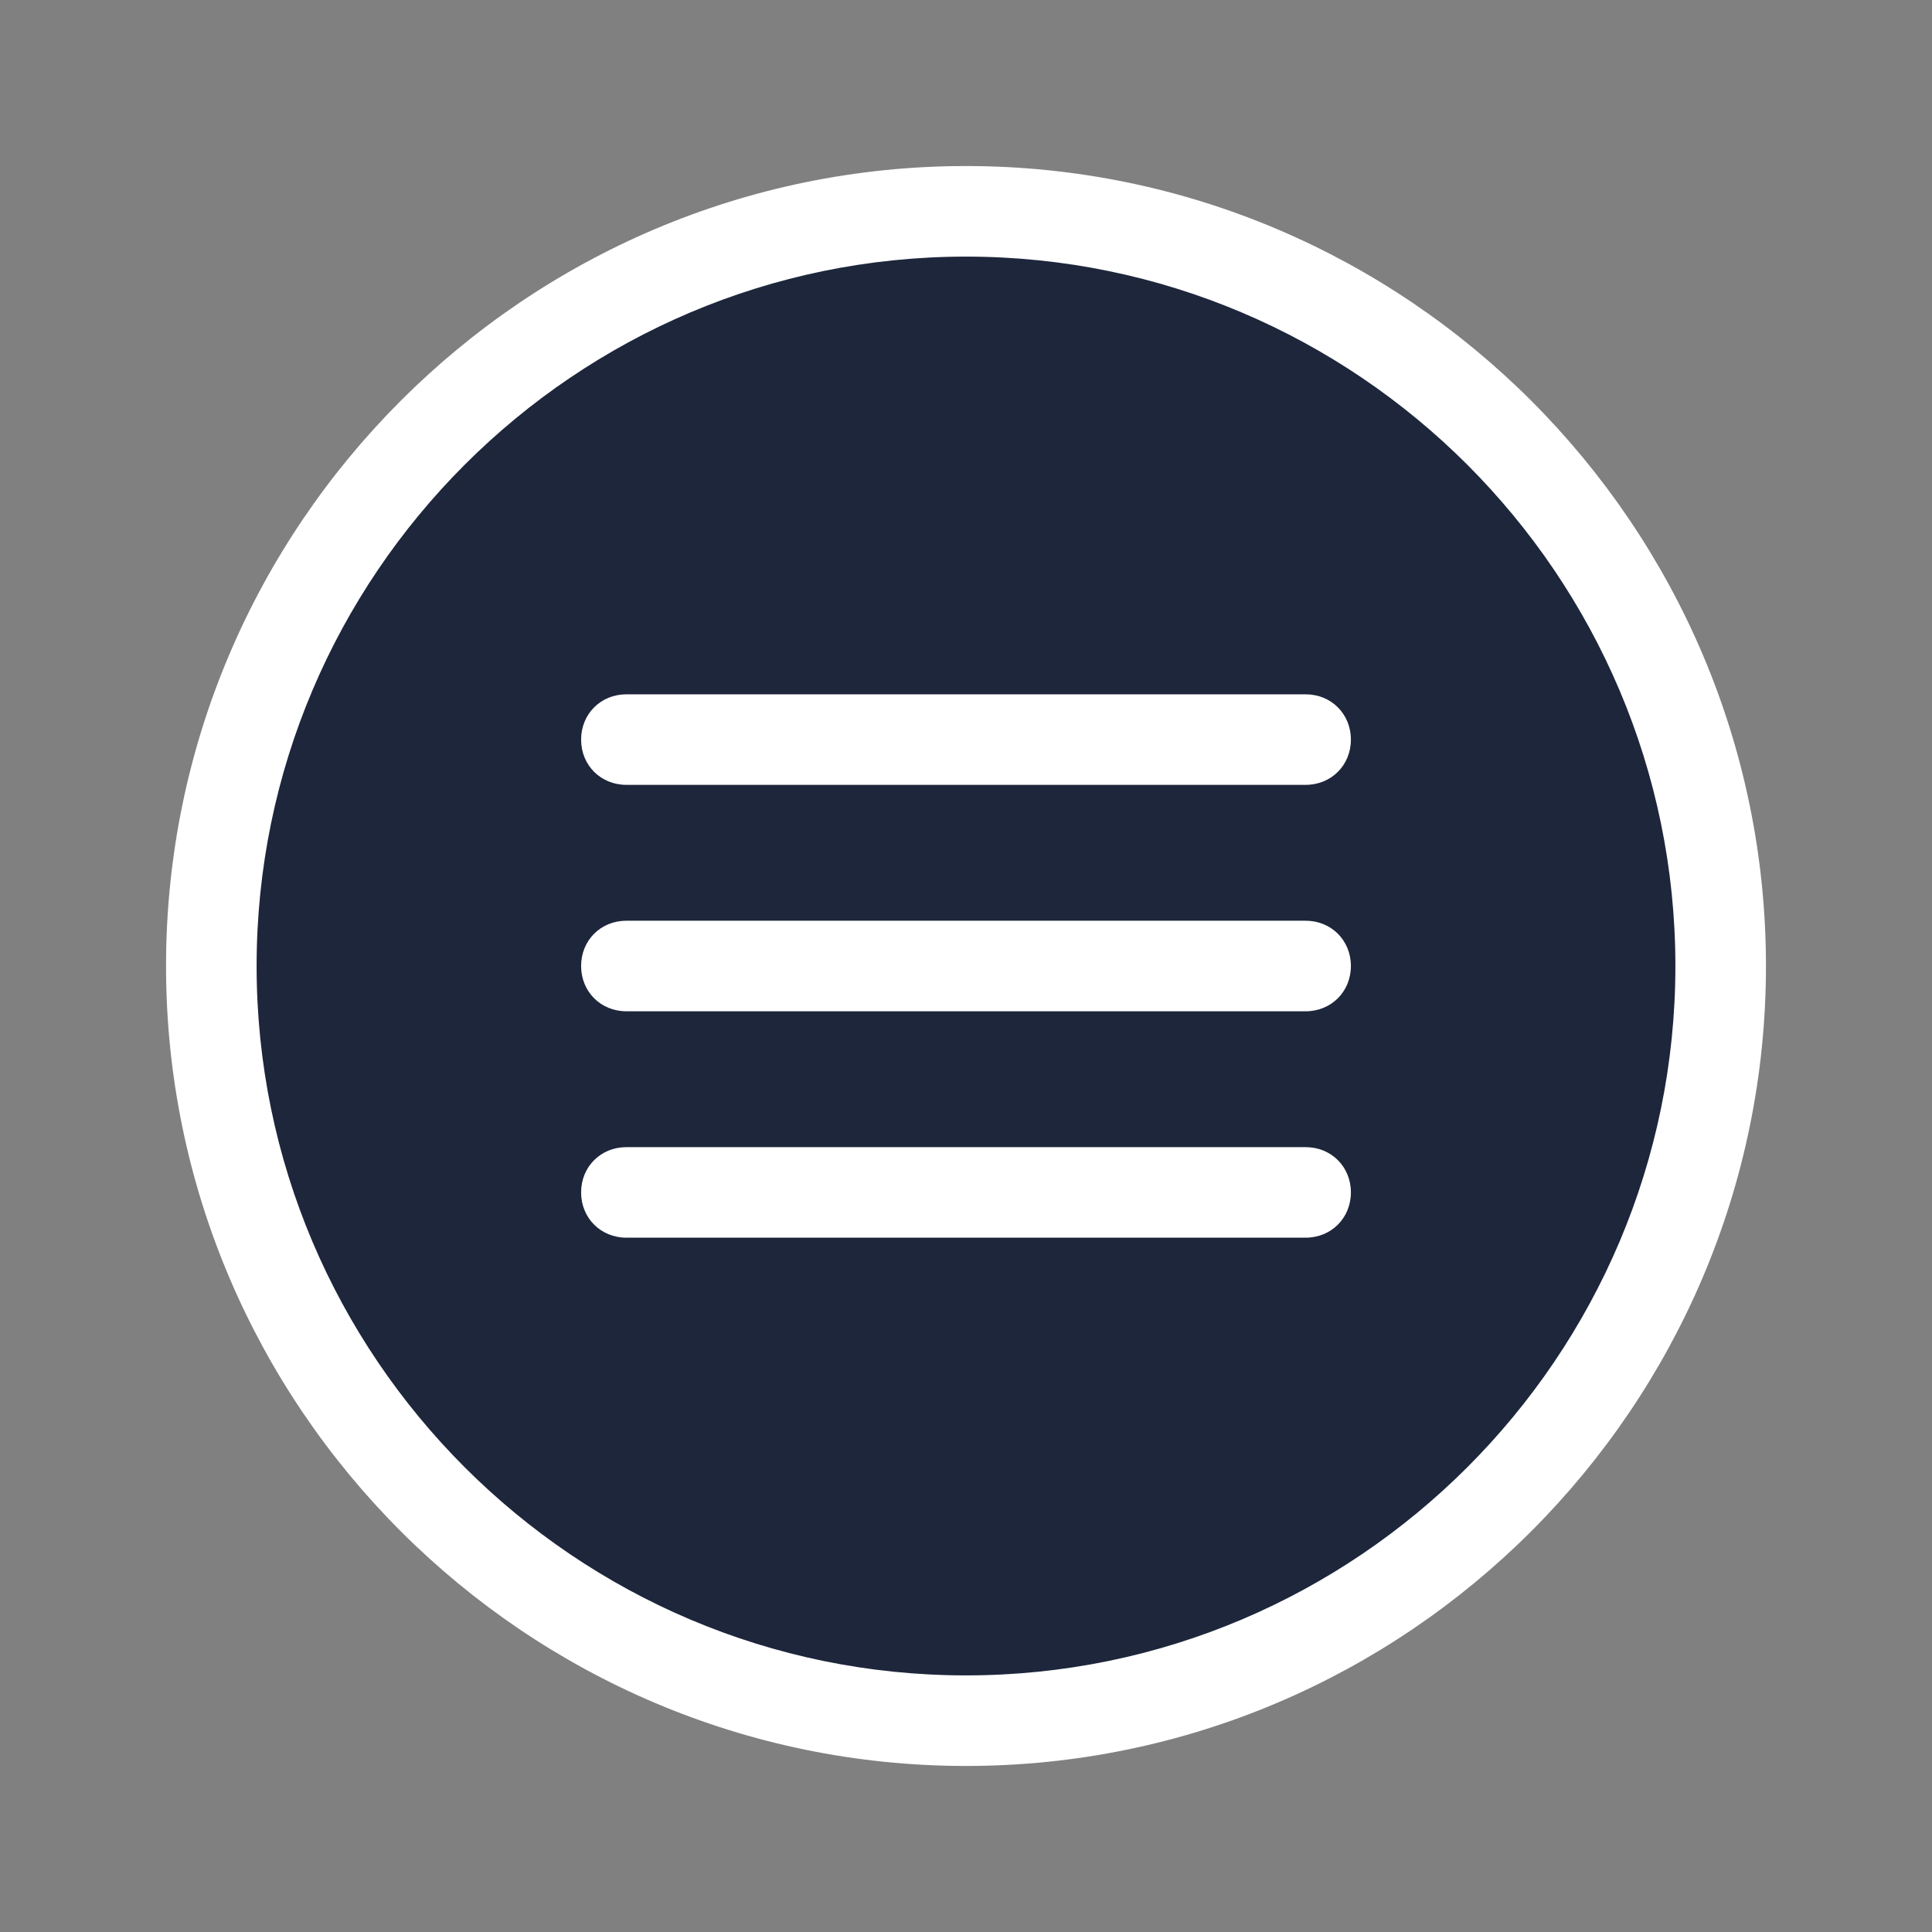 <?xml version="1.0" encoding="UTF-8"?>
<svg xmlns="http://www.w3.org/2000/svg" xmlns:xlink="http://www.w3.org/1999/xlink" viewBox="0 0 50 50" width="50px" height="50px">
<rect x="0" y="0" width="50" height="50" fill="#808080" stroke="none"/>
<g id="surface15753210">
<path style=" stroke:none;fill-rule:nonzero;fill:rgb(11.373%,14.902%,23.137%);fill-opacity:1;" d="M 25 5.469 C 14.215 5.469 5.469 14.215 5.469 25 C 5.469 35.785 14.215 44.531 25 44.531 C 35.785 44.531 44.531 35.785 44.531 25 C 44.531 14.215 35.785 5.469 25 5.469 Z M 25 5.469 "/>
<path style=" stroke:none;fill-rule:nonzero;fill:rgb(100%,100%,100%);fill-opacity:1;" d="M 25 45.703 C 13.594 45.703 4.297 36.406 4.297 25 C 4.297 13.594 13.594 4.297 25 4.297 C 36.406 4.297 45.703 13.594 45.703 25 C 45.703 36.406 36.406 45.703 25 45.703 Z M 25 6.641 C 14.883 6.641 6.641 14.883 6.641 25 C 6.641 35.117 14.883 43.359 25 43.359 C 35.117 43.359 43.359 35.117 43.359 25 C 43.359 14.883 35.117 6.641 25 6.641 Z M 25 6.641 "/>
<path style=" stroke:none;fill-rule:nonzero;fill:rgb(100%,100%,100%);fill-opacity:1;" d="M 33.789 20.312 L 16.211 20.312 C 15.547 20.312 15.039 19.805 15.039 19.141 C 15.039 18.477 15.547 17.969 16.211 17.969 L 33.789 17.969 C 34.453 17.969 34.961 18.477 34.961 19.141 C 34.961 19.805 34.453 20.312 33.789 20.312 Z M 33.789 26.172 L 16.211 26.172 C 15.547 26.172 15.039 25.664 15.039 25 C 15.039 24.336 15.547 23.828 16.211 23.828 L 33.789 23.828 C 34.453 23.828 34.961 24.336 34.961 25 C 34.961 25.664 34.453 26.172 33.789 26.172 Z M 33.789 26.172 "/>
<path style=" stroke:none;fill-rule:nonzero;fill:rgb(100%,100%,100%);fill-opacity:1;" d="M 33.789 32.031 L 16.211 32.031 C 15.547 32.031 15.039 31.523 15.039 30.859 C 15.039 30.195 15.547 29.688 16.211 29.688 L 33.789 29.688 C 34.453 29.688 34.961 30.195 34.961 30.859 C 34.961 31.523 34.453 32.031 33.789 32.031 Z M 33.789 32.031 "/>
</g>
</svg>
